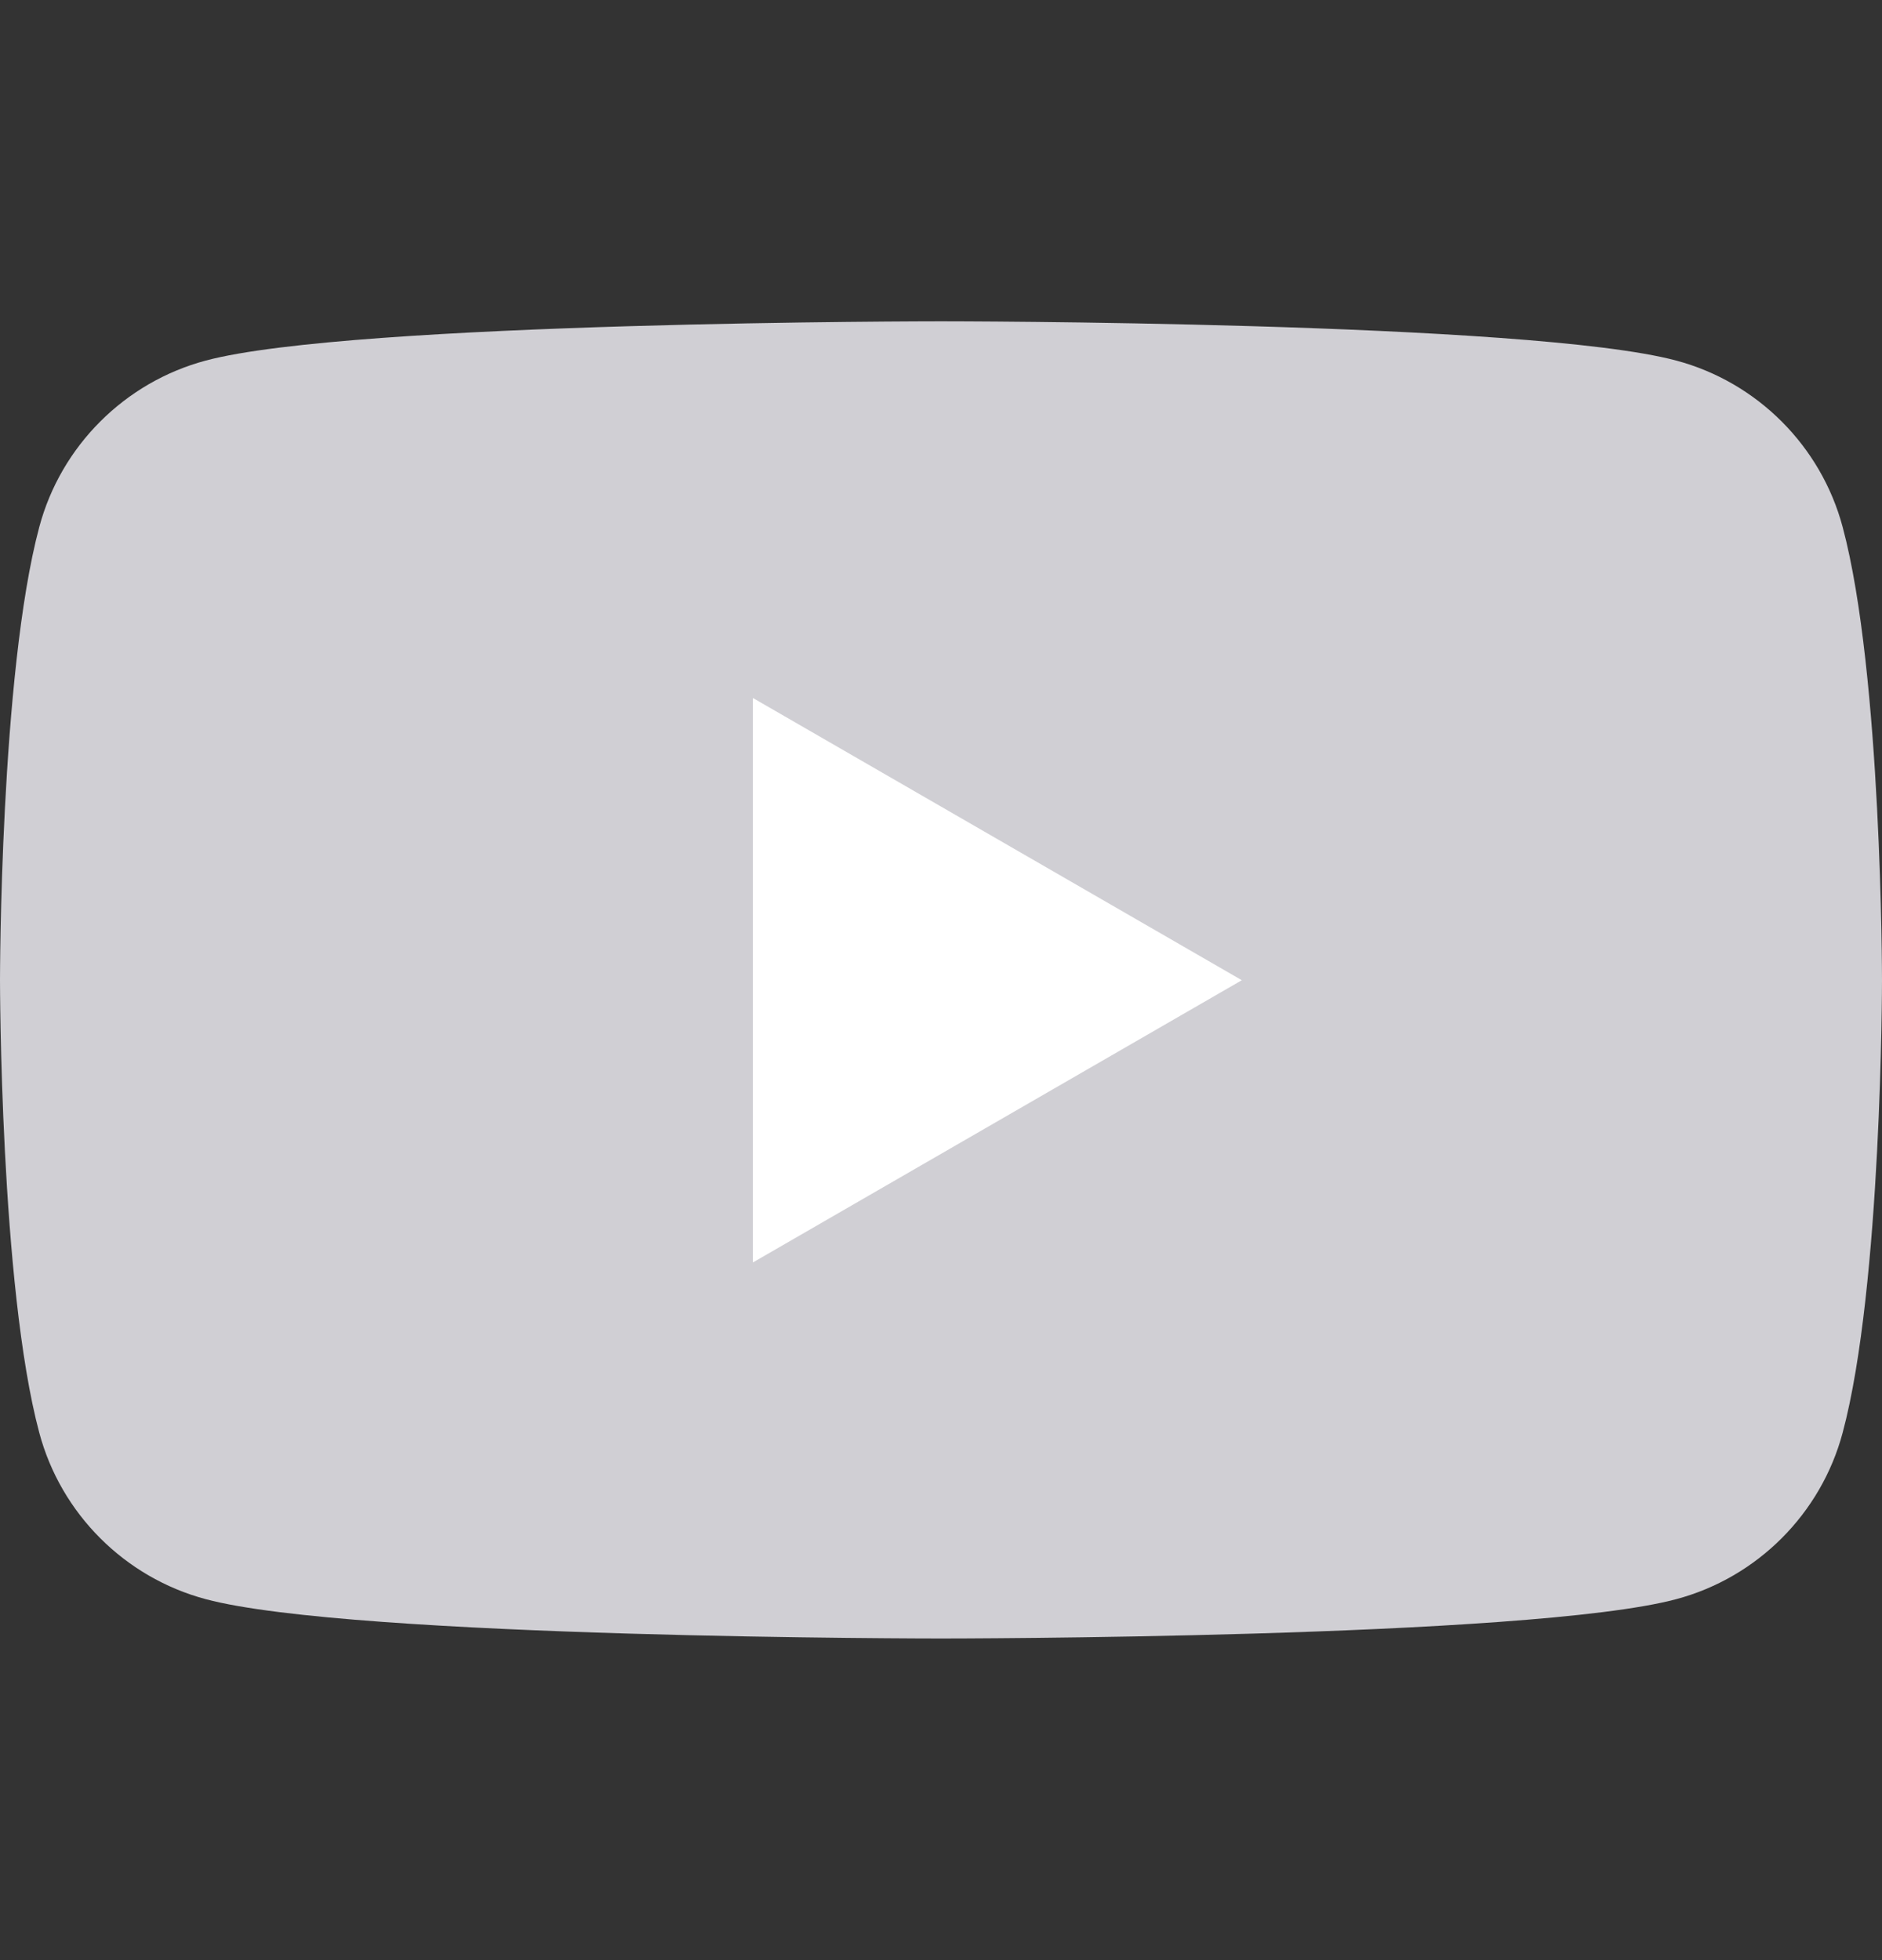 <svg width="24" height="25" viewBox="0 0 24 25" fill="none" xmlns="http://www.w3.org/2000/svg">
<rect x="0" y="0" width="24" height="25" fill="#333333" stroke="none"/>
<g clip-path="url(#clip0_406:317)">
<path d="M23.498 6.721C23.222 5.688 22.409 4.875 21.377 4.599C19.505 4.098 12 4.098 12 4.098C12 4.098 4.495 4.098 2.623 4.599C1.591 4.875 0.777 5.688 0.501 6.721C0 8.593 0 12.498 0 12.498C0 12.498 0 16.403 0.501 18.274C0.777 19.307 1.591 20.12 2.623 20.396C4.495 20.898 12 20.898 12 20.898C12 20.898 19.505 20.898 21.377 20.396C22.409 20.12 23.222 19.307 23.498 18.274C24 16.403 24 12.498 24 12.498C24 12.498 24 8.593 23.498 6.721Z" fill="#D0CFD4"/>
<path d="M9.601 16.102L15.836 12.502L9.601 8.902V16.102Z" fill="white"/>
</g>
<defs>
<clipPath id="clip0_406:317">
<rect width="24" height="24" fill="white" transform="translate(0 0.5)"/>
</clipPath>
</defs>
</svg>
